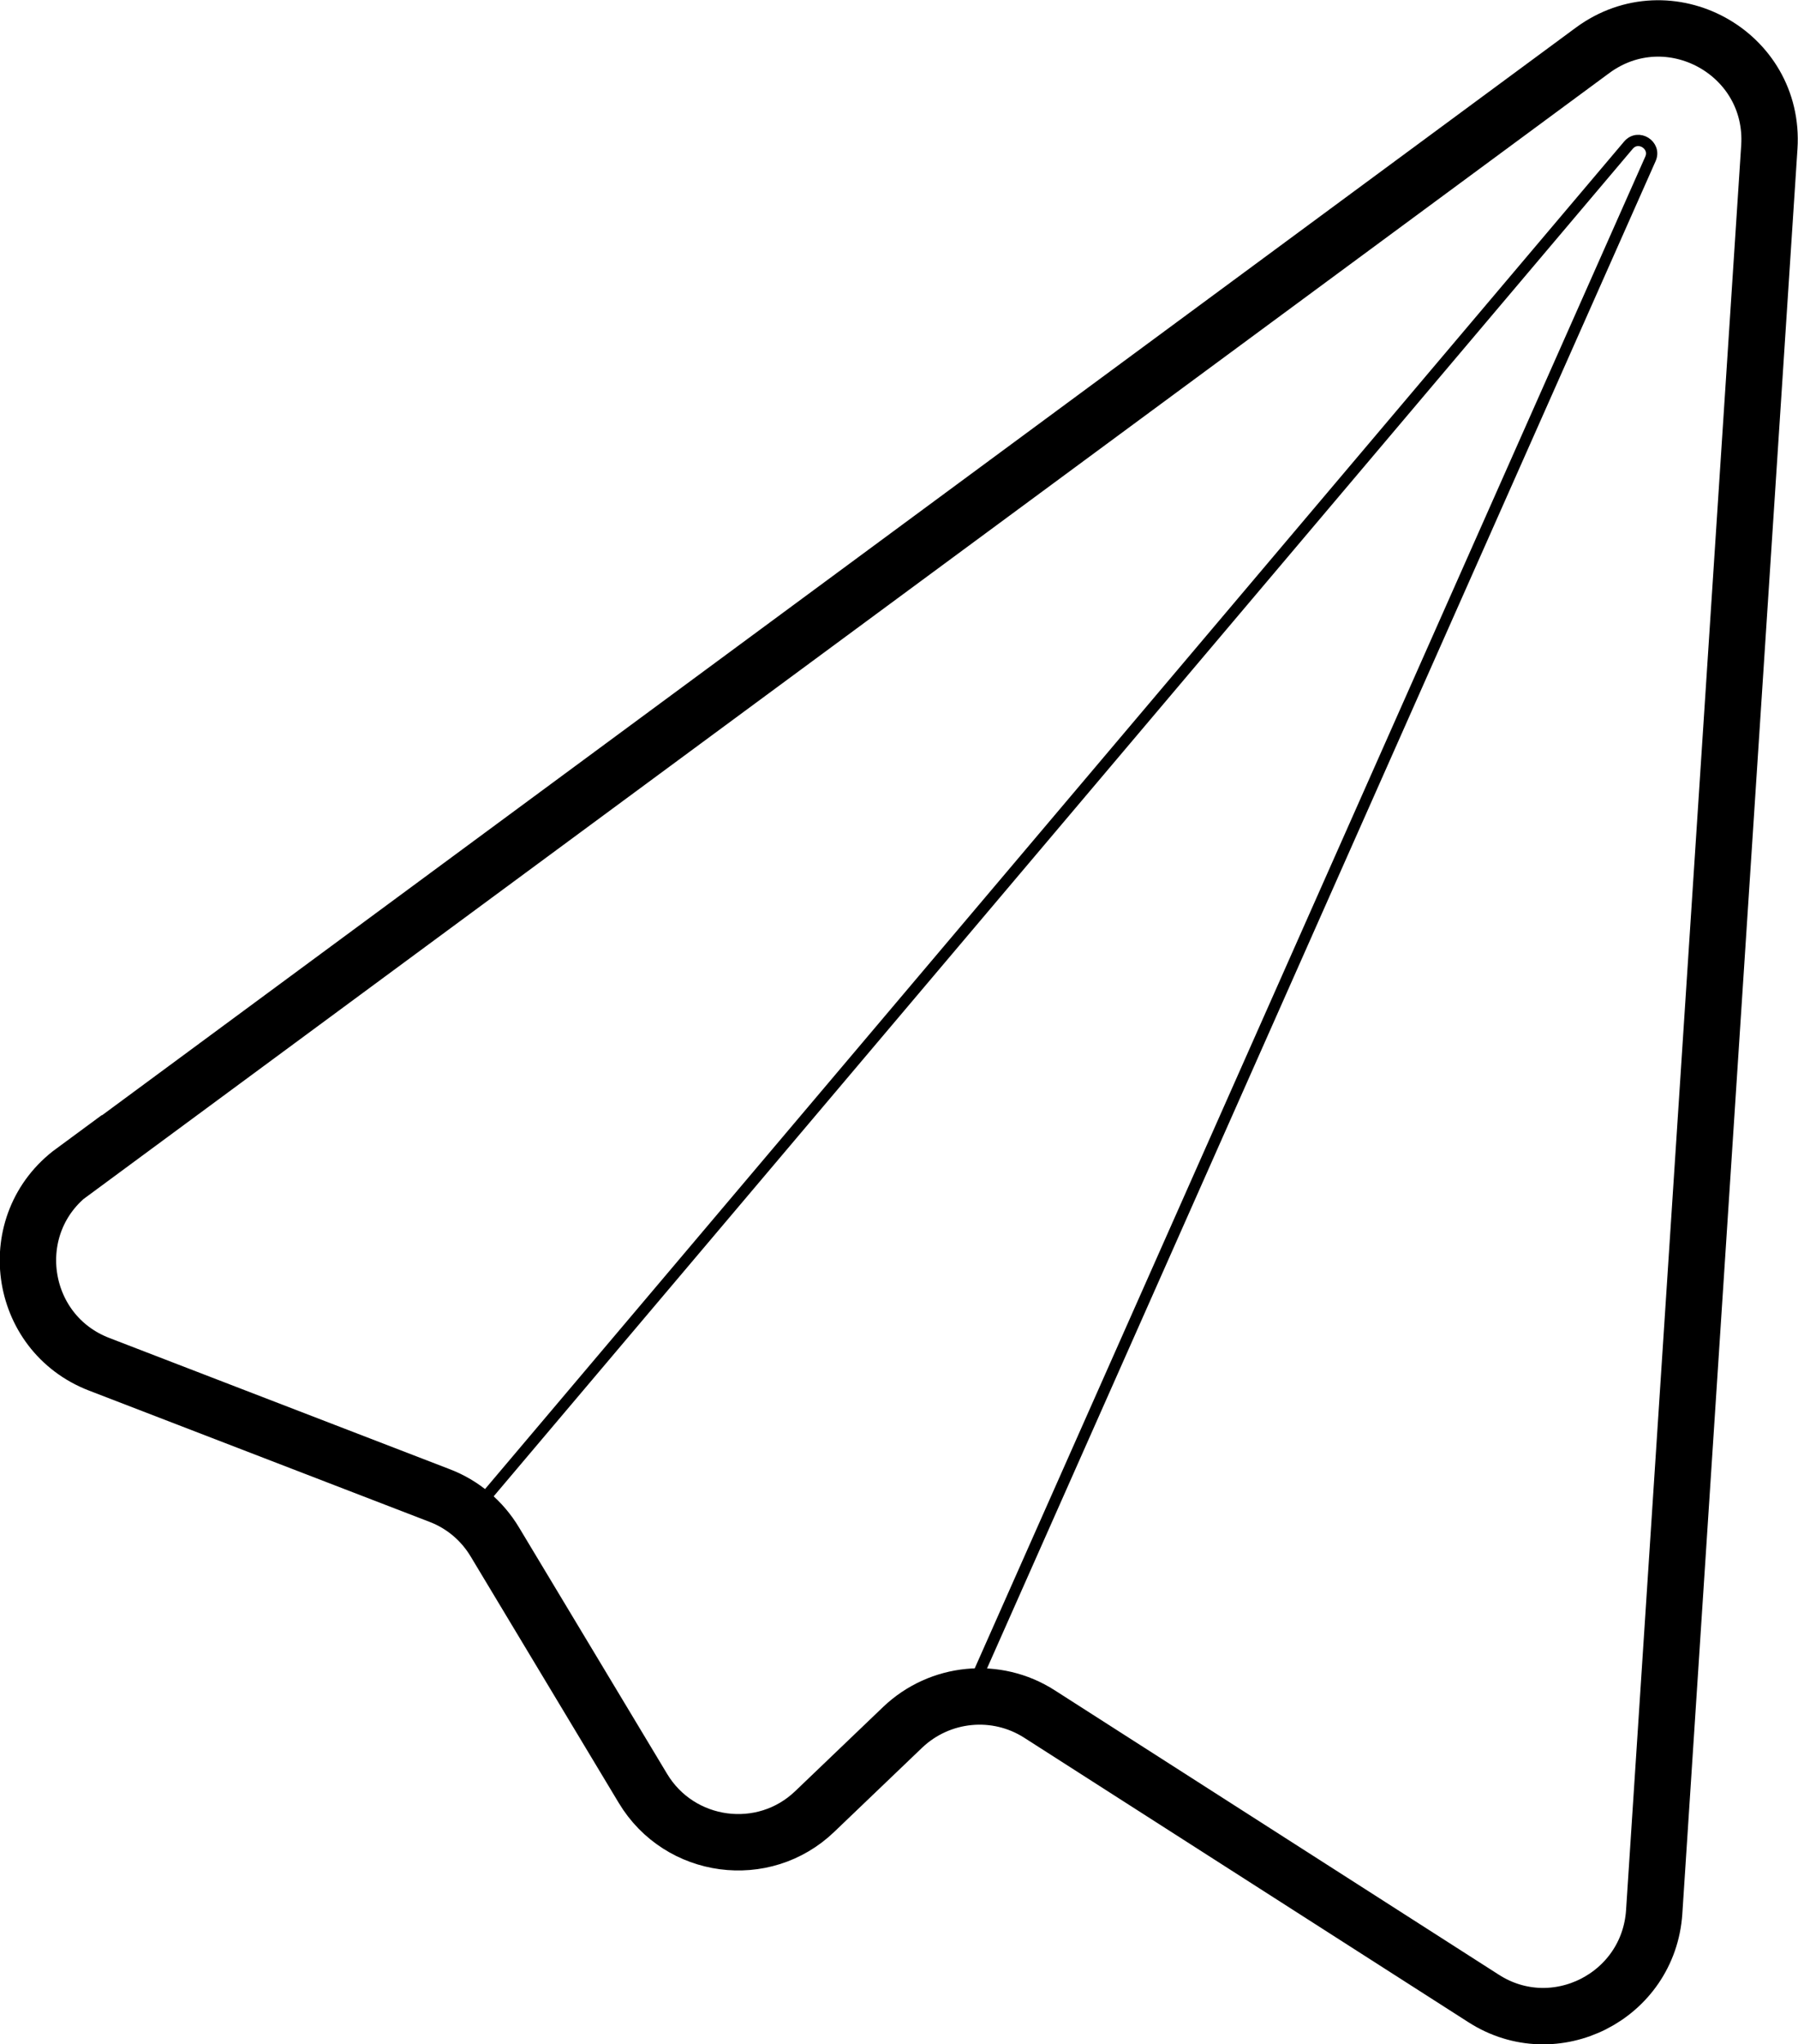 <?xml version="1.0" encoding="UTF-8"?>
<svg id="Layer_2" data-name="Layer 2" xmlns="http://www.w3.org/2000/svg" viewBox="0 0 38.26 43.48">
  <defs>
    <style>
      .cls-1 {
        stroke-linecap: round;
        stroke-linejoin: round;
        stroke-width: .24px;
      }

      .cls-1, .cls-2 {
        fill: none;
        stroke: #000;
      }

      .cls-2 {
        stroke-miterlimit: 10;
        stroke-width: 1.2px;
      }
    </style>
  </defs>
  <g id="home">
    <path class="cls-2" d="m1.56,24.92L33.89,1.07c1.62-1.19,3.89.05,3.76,2.06l-2.45,37.54c-.12,1.8-2.12,2.81-3.63,1.84l-9.45-6.05c-.92-.59-2.12-.47-2.91.28l-1.87,1.79c-1.09,1.05-2.88.81-3.66-.49l-3.15-5.24c-.27-.45-.68-.8-1.18-.99l-7.24-2.79c-1.74-.67-2.06-3-.55-4.11Z"/>
    <path class="cls-1" d="m10.11,32.11L34.65,3.09c.21-.25.6,0,.47.29l-14.51,32.7"/>
  </g>
</svg>